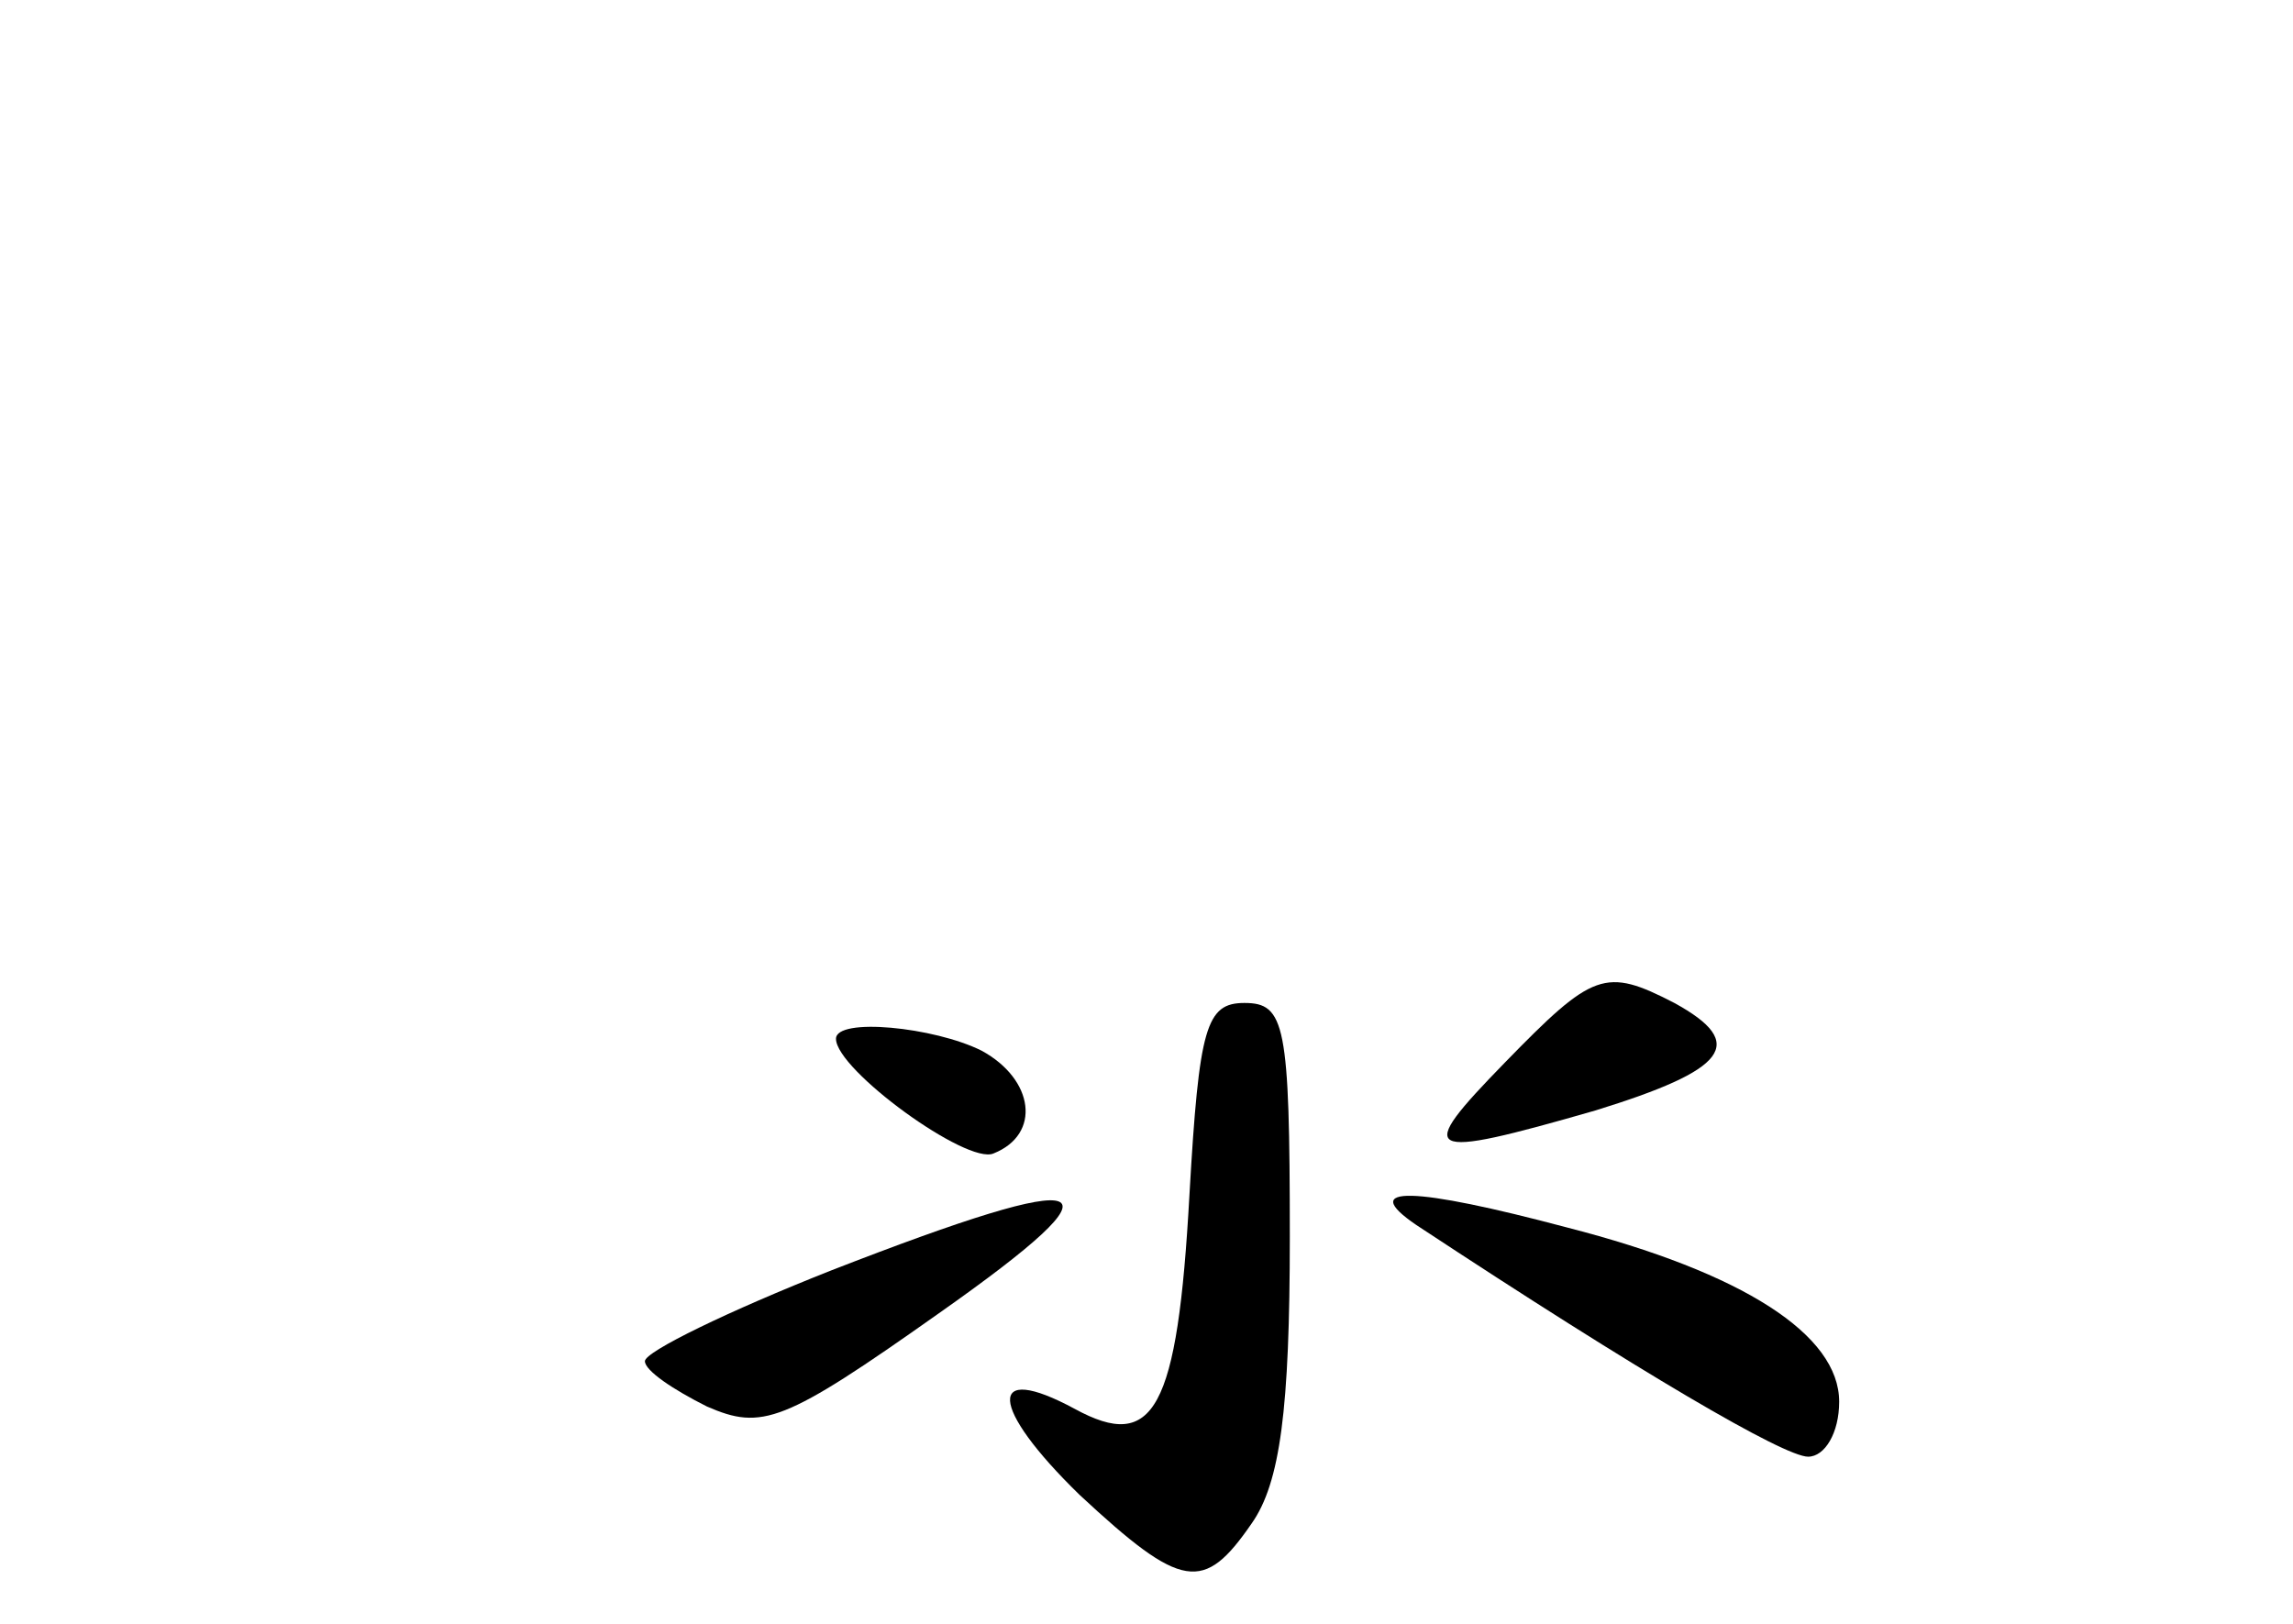 <?xml version="1.0" standalone="no"?>
<!DOCTYPE svg PUBLIC "-//W3C//DTD SVG 20010904//EN"
 "http://www.w3.org/TR/2001/REC-SVG-20010904/DTD/svg10.dtd">
<svg version="1.0" xmlns="http://www.w3.org/2000/svg"
 width="96pt" height="68pt" viewBox="0 0 96 68"
 preserveAspectRatio="xMidYMid meet">
<g transform="translate(0,68) scale(0.1,-0.1)"
fill="#000000" stroke="none">
<path d="M630 235 c-38 -39 -35 -41 38 -20 55 17 64 28 33 45 -29 15 -34 13
-71 -25z"/>
<path d="M498 180 c-5 -91 -15 -108 -48 -90 -37 20 -36 1 2 -36 43 -40 52 -41
72 -12 12 17 16 48 16 120 0 89 -2 98 -19 98 -16 0 -19 -10 -23 -80z"/>
<path d="M350 245 c0 -13 55 -53 66 -48 20 8 17 31 -5 43 -20 10 -61 14 -61 5z"/>
<path d="M348 148 c-43 -17 -78 -34 -78 -38 0 -4 12 -12 26 -19 23 -10 32 -7
97 39 81 57 68 62 -45 18z"/>
<path d="M593 167 c94 -62 154 -97 164 -97 7 0 13 10 13 23 0 28 -40 54 -114
73 -64 17 -88 18 -63 1z"/>
</g>
</svg>
